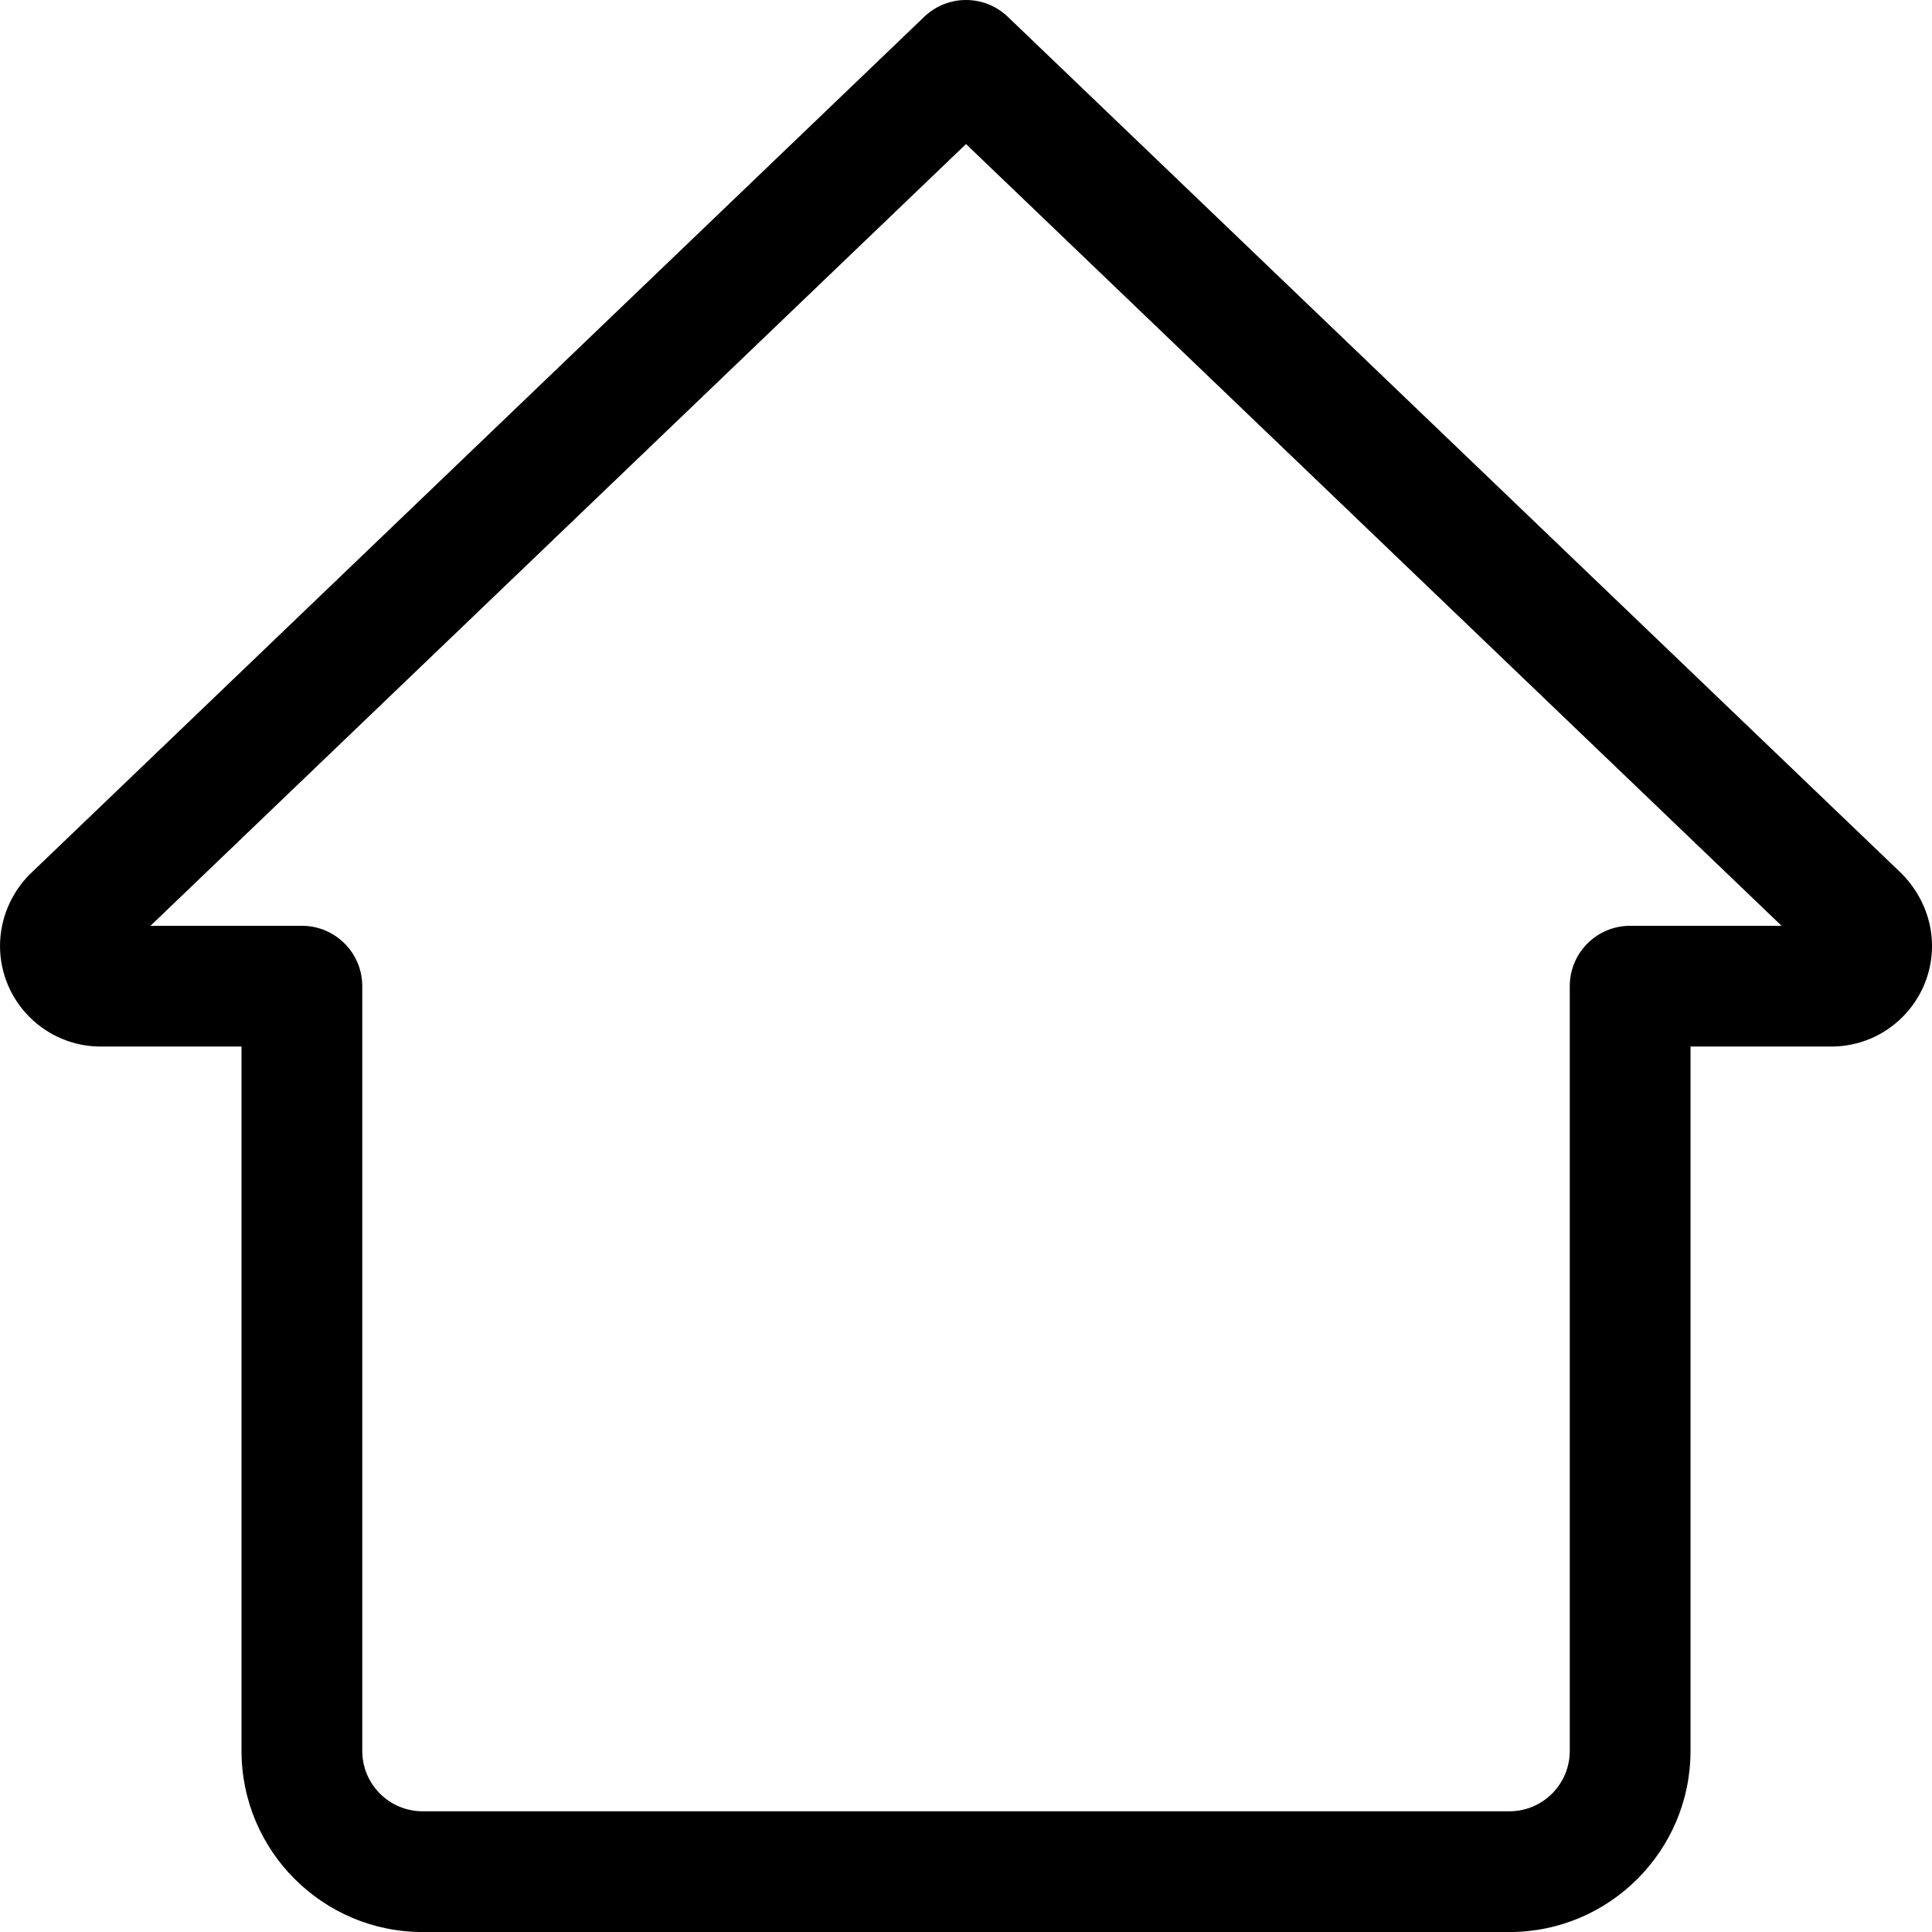 <svg xmlns="http://www.w3.org/2000/svg" viewBox="0 0 512 512.011"><path d="M400.004 512.012h-288c-26.473 0-48-21.528-48-48V277.344H26.672c-14.7 0-26.668-11.969-26.668-26.668 0-7.059 2.883-13.973 7.894-18.985L244.934 4.45c6.187-5.933 15.957-5.933 22.144 0l236.8 226.985c5.247 5.27 8.126 12.183 8.126 19.242 0 14.699-11.965 26.668-26.664 26.668h-37.336v186.668c0 26.472-21.524 48-48 48zM39.879 245.344h40.125c8.832 0 16 7.168 16 16v202.668c0 8.832 7.168 16 16 16h288c8.832 0 16-7.168 16-16V261.344c0-8.832 7.168-16 16-16h40.129L256.003 38.176zm441.621 8.96h.21zm0 0"/></svg>